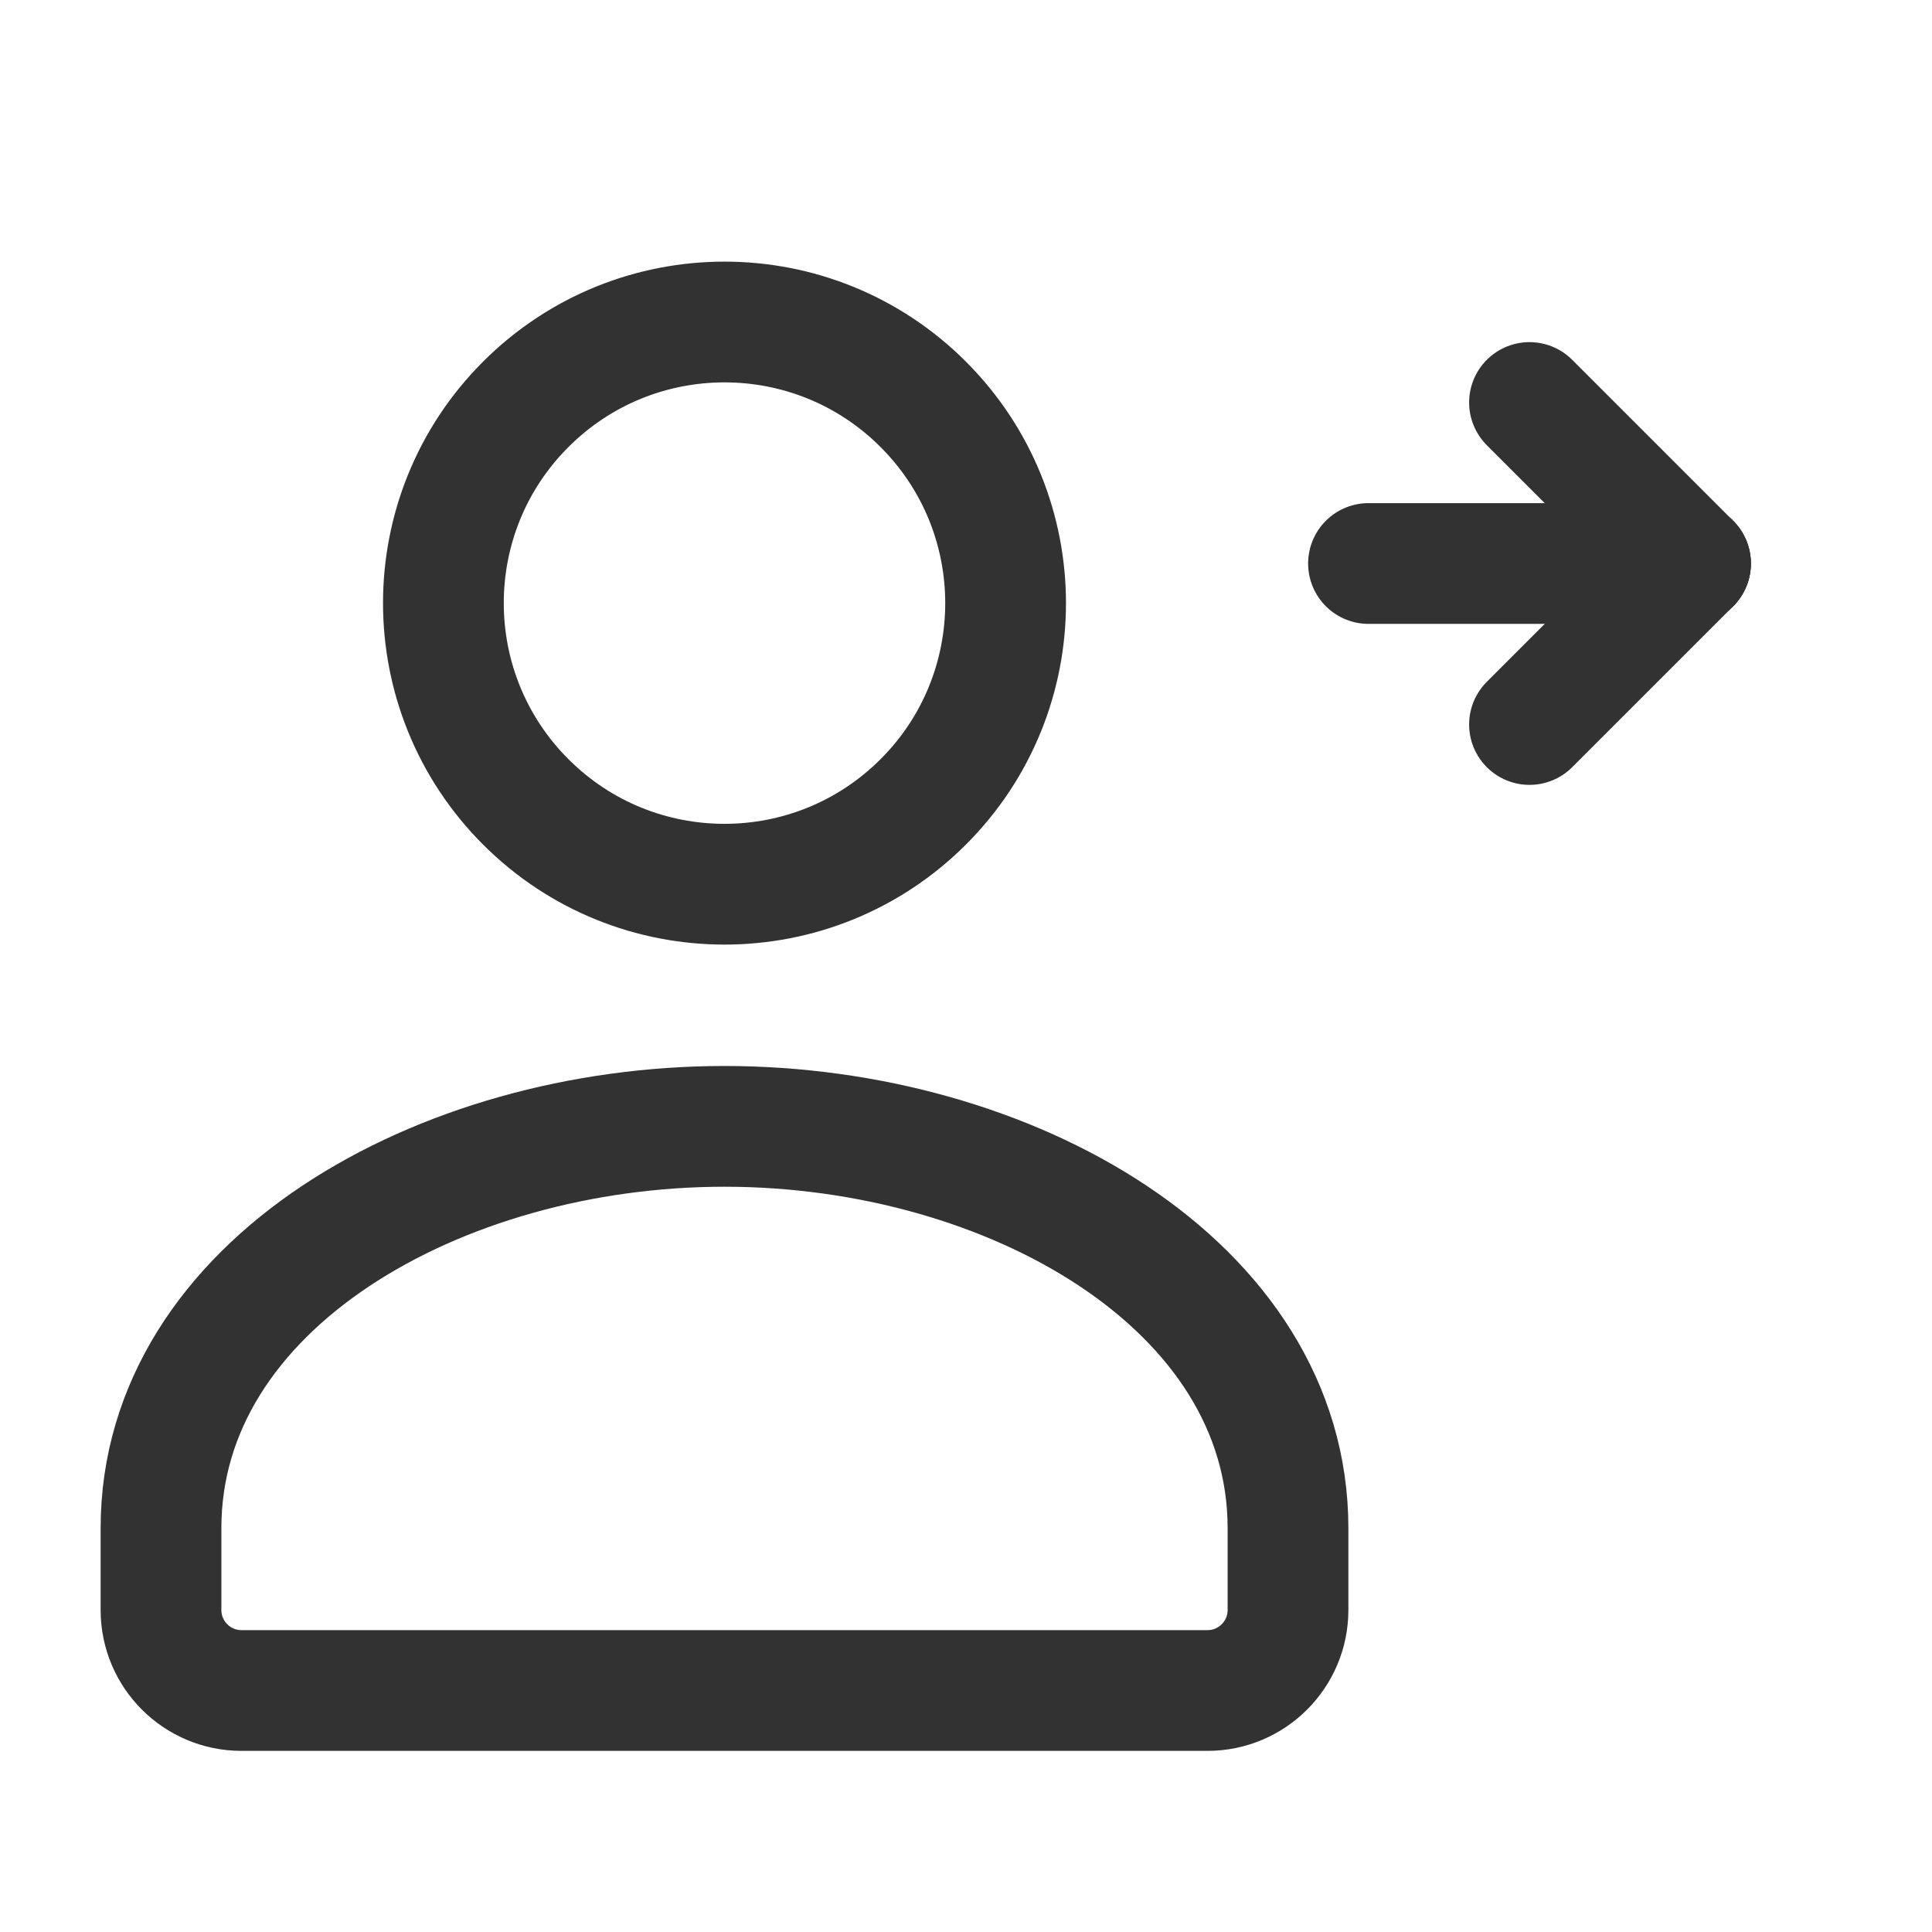 <?xml version="1.0" encoding="UTF-8"?><svg version="1.1" viewBox="0 0 24 24" xmlns="http://www.w3.org/2000/svg" xmlns:xlink="http://www.w3.org/1999/xlink"><!--Generated by IJSVG (https://github.com/iconjar/IJSVG)--><g stroke-linecap="round" stroke-width="1.5" stroke="#323232" fill="none" stroke-linejoin="round"><path d="M16,19v1c0,0.552 -0.448,1 -1,1h-12c-0.552,0 -1,-0.448 -1,-1v-1v-0.016c0,-3.026 3.458,-4.992 7,-4.992c3.542,0 7,1.967 7,4.992"></path><path d="M11.469,5.023c1.364,1.364 1.364,3.575 0,4.938c-1.364,1.364 -3.575,1.364 -4.938,1.77636e-15c-1.364,-1.364 -1.364,-3.575 -8.88178e-16,-4.938c1.364,-1.364 3.575,-1.364 4.938,-8.88178e-16"></path><path d="M17,7h4"></path><path d="M19,9l2,-2"></path><path d="M19,5l2,2"></path></g><path fill="none" d="M0,0h24v24h-24Z"></path></svg>